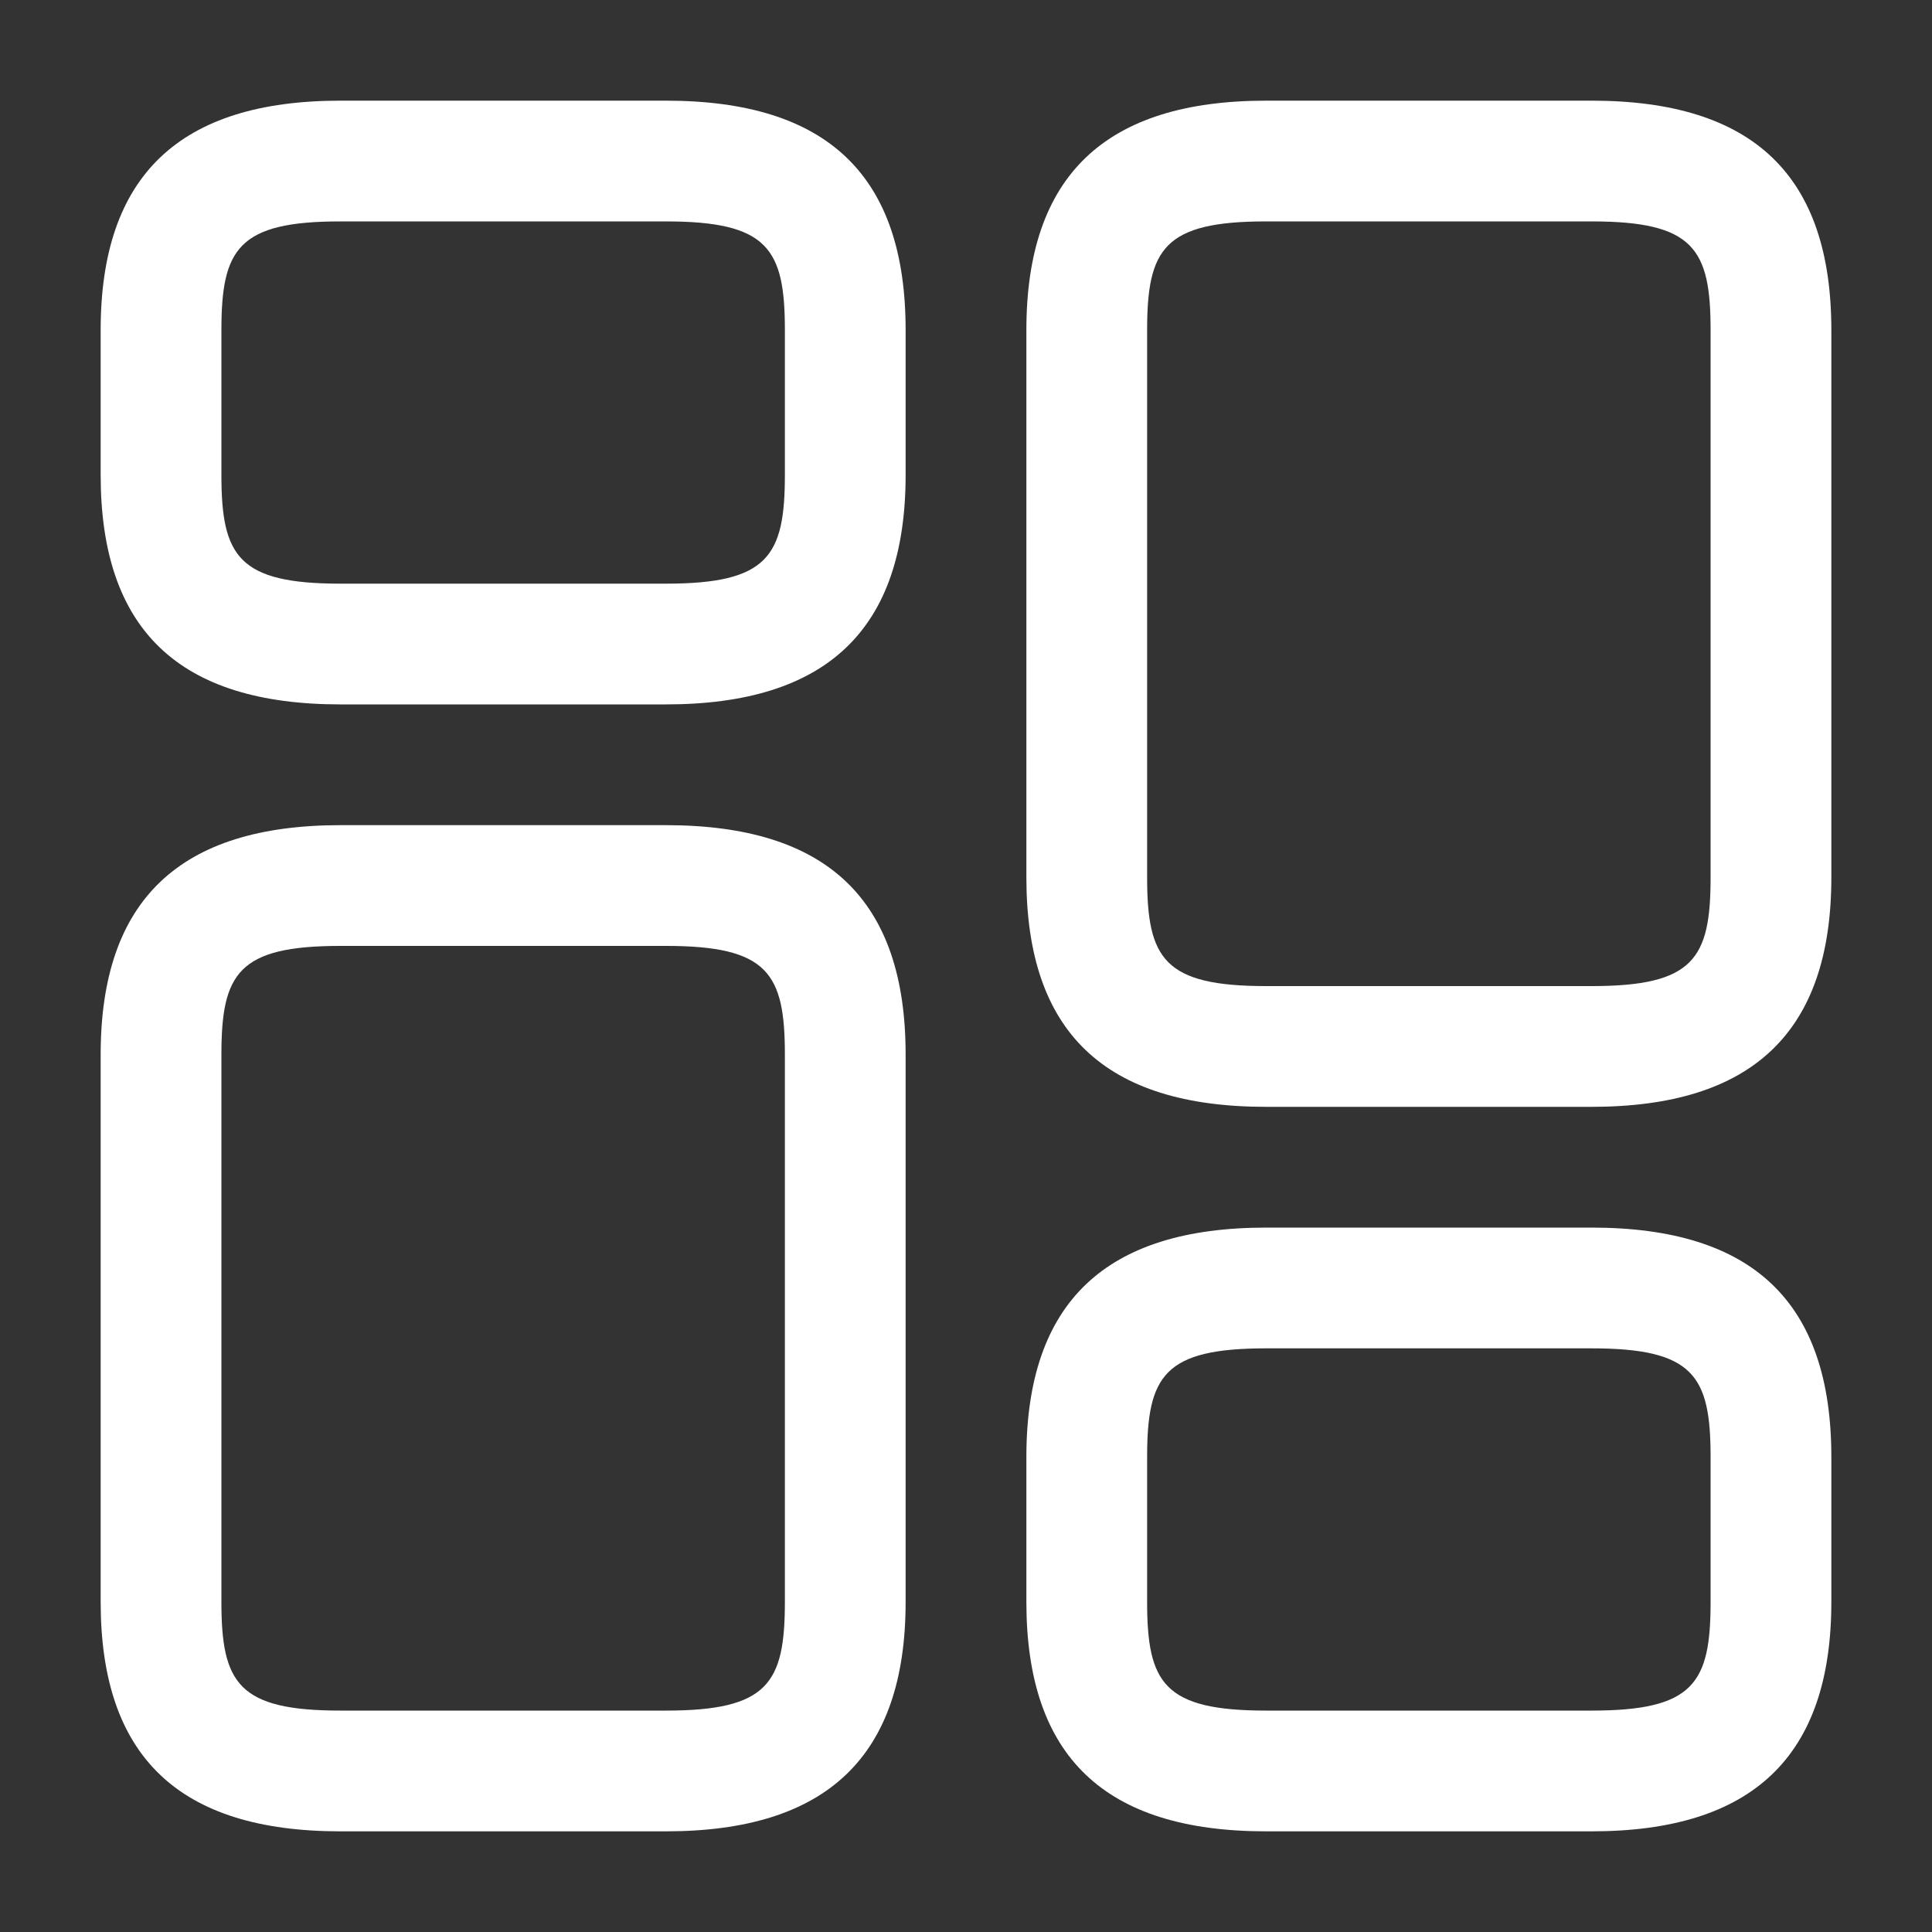 <svg width="20" height="20" viewBox="0 0 20 20" fill="none" xmlns="http://www.w3.org/2000/svg">
<rect x="0" y="0" width="20" height="20" fill="#333333" stroke="none"/>
<path d="M16.475 11.458H13.108C11.433 11.458 10.625 10.683 10.625 9.083V3.417C10.625 1.817 11.442 1.042 13.108 1.042H16.475C18.15 1.042 18.958 1.817 18.958 3.417V9.083C18.958 10.683 18.142 11.458 16.475 11.458ZM13.108 2.292C12.05 2.292 11.875 2.575 11.875 3.417V9.083C11.875 9.925 12.05 10.208 13.108 10.208H16.475C17.533 10.208 17.708 9.925 17.708 9.083V3.417C17.708 2.575 17.533 2.292 16.475 2.292H13.108Z" fill="white"/>
<path d="M16.475 18.958H13.108C11.433 18.958 10.625 18.183 10.625 16.583V15.083C10.625 13.483 11.442 12.708 13.108 12.708H16.475C18.15 12.708 18.958 13.483 18.958 15.083V16.583C18.958 18.183 18.142 18.958 16.475 18.958ZM13.108 13.958C12.05 13.958 11.875 14.242 11.875 15.083V16.583C11.875 17.425 12.05 17.708 13.108 17.708H16.475C17.533 17.708 17.708 17.425 17.708 16.583V15.083C17.708 14.242 17.533 13.958 16.475 13.958H13.108Z" fill="white"/>
<path d="M6.892 18.958H3.525C1.85 18.958 1.042 18.183 1.042 16.583V10.917C1.042 9.317 1.859 8.542 3.525 8.542H6.892C8.567 8.542 9.375 9.317 9.375 10.917V16.583C9.375 18.183 8.559 18.958 6.892 18.958ZM3.525 9.792C2.467 9.792 2.292 10.075 2.292 10.917V16.583C2.292 17.425 2.467 17.708 3.525 17.708H6.892C7.95 17.708 8.125 17.425 8.125 16.583V10.917C8.125 10.075 7.95 9.792 6.892 9.792H3.525Z" fill="white"/>
<path d="M6.892 7.292H3.525C1.85 7.292 1.042 6.517 1.042 4.917V3.417C1.042 1.817 1.859 1.042 3.525 1.042H6.892C8.567 1.042 9.375 1.817 9.375 3.417V4.917C9.375 6.517 8.559 7.292 6.892 7.292ZM3.525 2.292C2.467 2.292 2.292 2.575 2.292 3.417V4.917C2.292 5.758 2.467 6.042 3.525 6.042H6.892C7.95 6.042 8.125 5.758 8.125 4.917V3.417C8.125 2.575 7.95 2.292 6.892 2.292H3.525Z" fill="white"/>
</svg>
